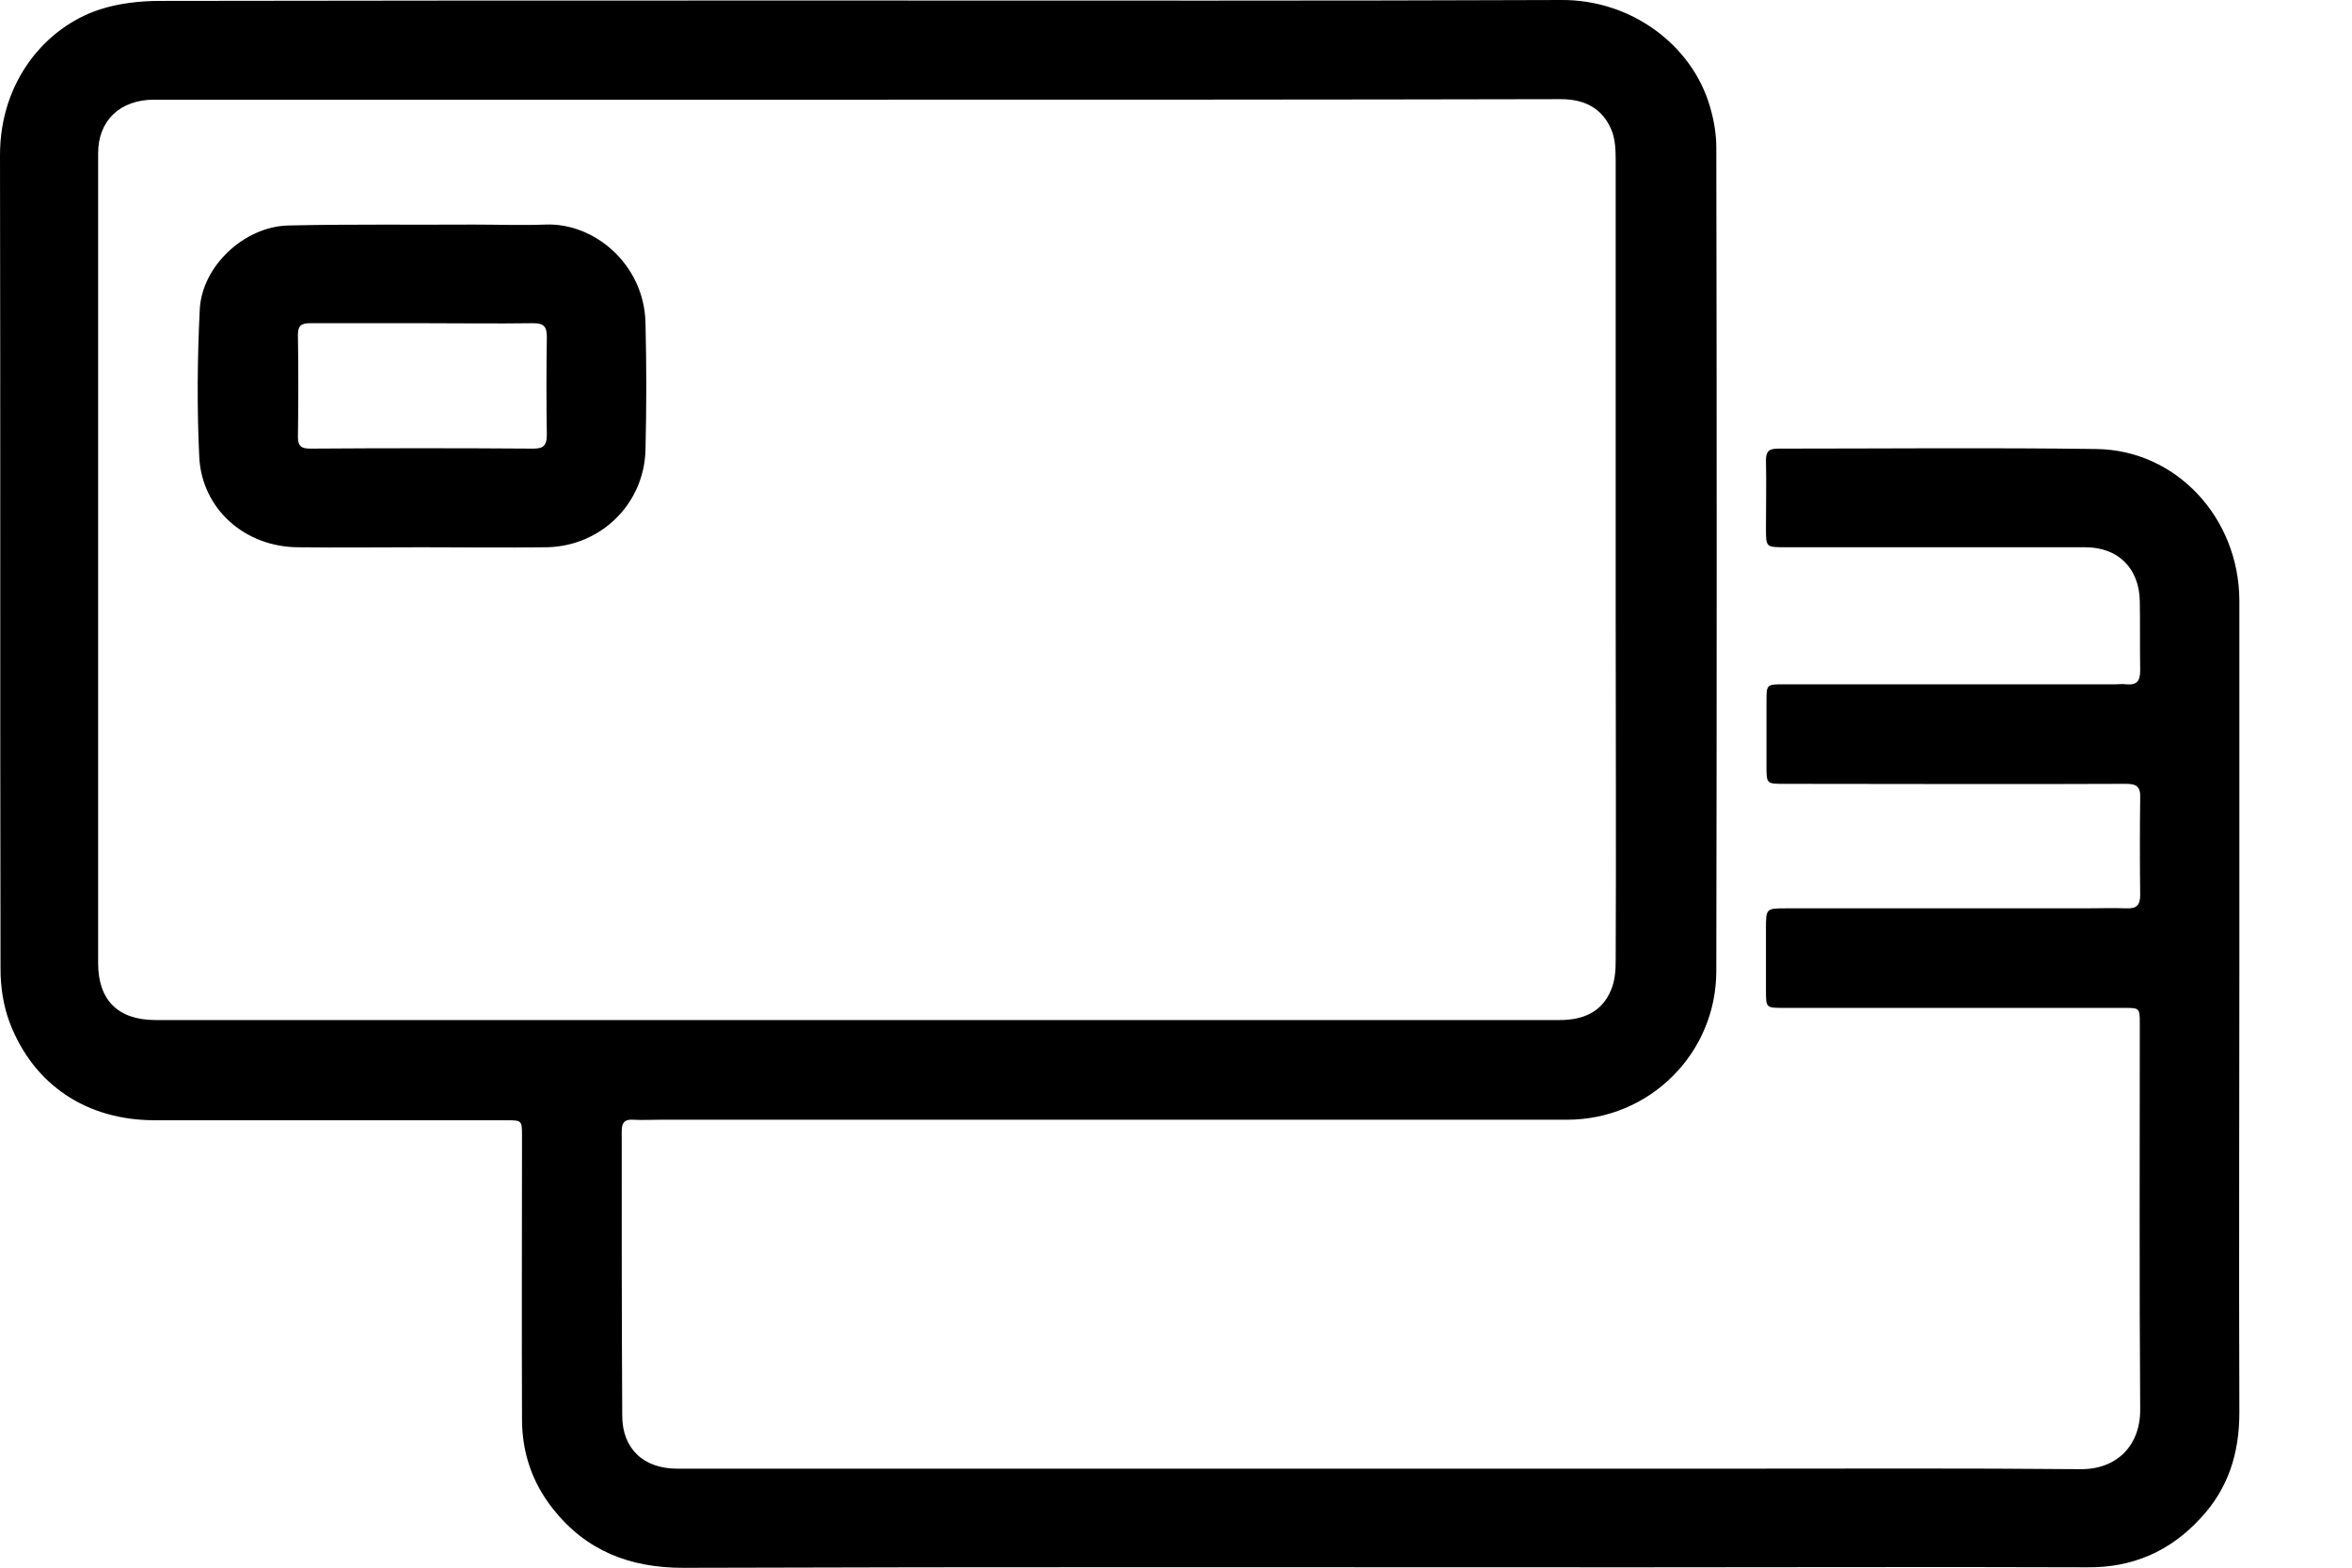 <svg width="18" height="12" viewBox="0 0 18 12" fill="none" xmlns="http://www.w3.org/2000/svg">
<path d="M6.573 0.004C8.366 0.004 10.156 0.007 11.949 3.00327e-05C12.477 -0.004 12.949 0.339 13.087 0.818C13.117 0.919 13.135 1.027 13.135 1.127C13.139 3.229 13.139 5.331 13.135 7.433C13.135 8.061 12.626 8.571 11.993 8.571C9.68 8.571 7.369 8.571 5.056 8.571C4.985 8.571 4.914 8.575 4.843 8.571C4.777 8.567 4.758 8.597 4.758 8.66C4.758 9.386 4.758 10.111 4.762 10.836C4.762 11.089 4.925 11.242 5.182 11.242C7.886 11.242 10.595 11.242 13.299 11.242C14.173 11.242 15.047 11.238 15.922 11.246C16.197 11.249 16.383 11.067 16.379 10.784C16.372 9.802 16.376 8.82 16.376 7.838C16.376 7.715 16.376 7.715 16.253 7.715C15.386 7.715 14.516 7.715 13.649 7.715C13.515 7.715 13.515 7.715 13.515 7.578C13.515 7.421 13.515 7.269 13.515 7.113C13.515 6.953 13.515 6.953 13.671 6.953C14.434 6.953 15.196 6.953 15.959 6.953C16.063 6.953 16.171 6.949 16.275 6.953C16.349 6.956 16.379 6.93 16.379 6.852C16.376 6.603 16.376 6.358 16.379 6.108C16.383 6.019 16.349 6 16.268 6C15.397 6.004 14.527 6 13.656 6C13.519 6 13.519 6 13.519 5.863C13.519 5.699 13.519 5.535 13.519 5.372C13.519 5.238 13.519 5.238 13.652 5.238C14.497 5.238 15.345 5.238 16.19 5.238C16.216 5.238 16.245 5.234 16.271 5.238C16.353 5.245 16.379 5.216 16.379 5.13C16.376 4.955 16.379 4.777 16.376 4.602C16.372 4.352 16.212 4.189 15.959 4.189C15.193 4.189 14.426 4.189 13.664 4.189C13.515 4.189 13.515 4.189 13.515 4.044C13.515 3.869 13.519 3.698 13.515 3.523C13.515 3.452 13.541 3.434 13.608 3.434C14.419 3.434 15.233 3.426 16.044 3.437C16.655 3.445 17.134 3.962 17.138 4.594C17.138 5.528 17.138 6.462 17.138 7.392C17.138 8.534 17.134 9.672 17.138 10.814C17.138 11.123 17.053 11.395 16.841 11.621C16.61 11.874 16.32 12.001 15.974 11.997C14.824 11.993 13.675 11.997 12.525 11.997C10.092 11.997 7.66 11.993 5.227 12.001C4.821 12.001 4.486 11.871 4.233 11.551C4.073 11.35 3.995 11.119 3.995 10.863C3.992 10.141 3.995 9.419 3.995 8.697C3.995 8.575 3.995 8.575 3.869 8.575C2.972 8.575 2.076 8.575 1.183 8.575C0.666 8.575 0.257 8.307 0.074 7.827C0.026 7.7 0.004 7.555 0.004 7.418C1.36226e-06 5.342 0.004 3.263 0 1.187C0 0.618 0.353 0.208 0.759 0.074C0.904 0.026 1.068 0.007 1.224 0.007C2.753 0.004 4.282 0.004 5.807 0.004C6.056 0.004 6.317 0.004 6.573 0.004ZM6.573 0.763C4.777 0.763 2.976 0.763 1.179 0.763C0.919 0.763 0.751 0.923 0.751 1.172C0.751 3.24 0.751 5.309 0.751 7.373C0.751 7.656 0.904 7.808 1.19 7.808C1.533 7.808 1.871 7.808 2.213 7.808C4.747 7.808 7.28 7.808 9.81 7.808C10.52 7.808 11.231 7.808 11.938 7.808C12.112 7.808 12.258 7.749 12.328 7.581C12.358 7.514 12.365 7.433 12.365 7.355C12.369 6.477 12.365 5.599 12.365 4.724C12.365 3.56 12.365 2.392 12.365 1.228C12.365 1.15 12.362 1.064 12.332 0.993C12.261 0.826 12.124 0.759 11.945 0.759C10.159 0.763 8.366 0.763 6.573 0.763Z" fill="black"/>
<path d="M3.225 4.189C2.909 4.189 2.593 4.193 2.277 4.189C1.875 4.185 1.547 3.899 1.525 3.501C1.507 3.125 1.51 2.745 1.529 2.366C1.547 2.035 1.871 1.734 2.206 1.726C2.678 1.715 3.155 1.722 3.627 1.719C3.809 1.719 3.992 1.726 4.174 1.719C4.55 1.704 4.929 2.024 4.94 2.47C4.948 2.794 4.948 3.121 4.94 3.445C4.929 3.858 4.598 4.181 4.185 4.189C3.873 4.193 3.549 4.189 3.225 4.189ZM3.236 2.474C2.95 2.474 2.66 2.474 2.373 2.474C2.306 2.474 2.28 2.492 2.28 2.563C2.284 2.824 2.284 3.084 2.28 3.344C2.28 3.415 2.306 3.434 2.373 3.434C2.942 3.43 3.515 3.43 4.085 3.434C4.163 3.434 4.185 3.404 4.185 3.329C4.181 3.08 4.181 2.827 4.185 2.578C4.185 2.492 4.155 2.474 4.077 2.474C3.794 2.478 3.515 2.474 3.236 2.474Z" fill="black"/>
</svg>

